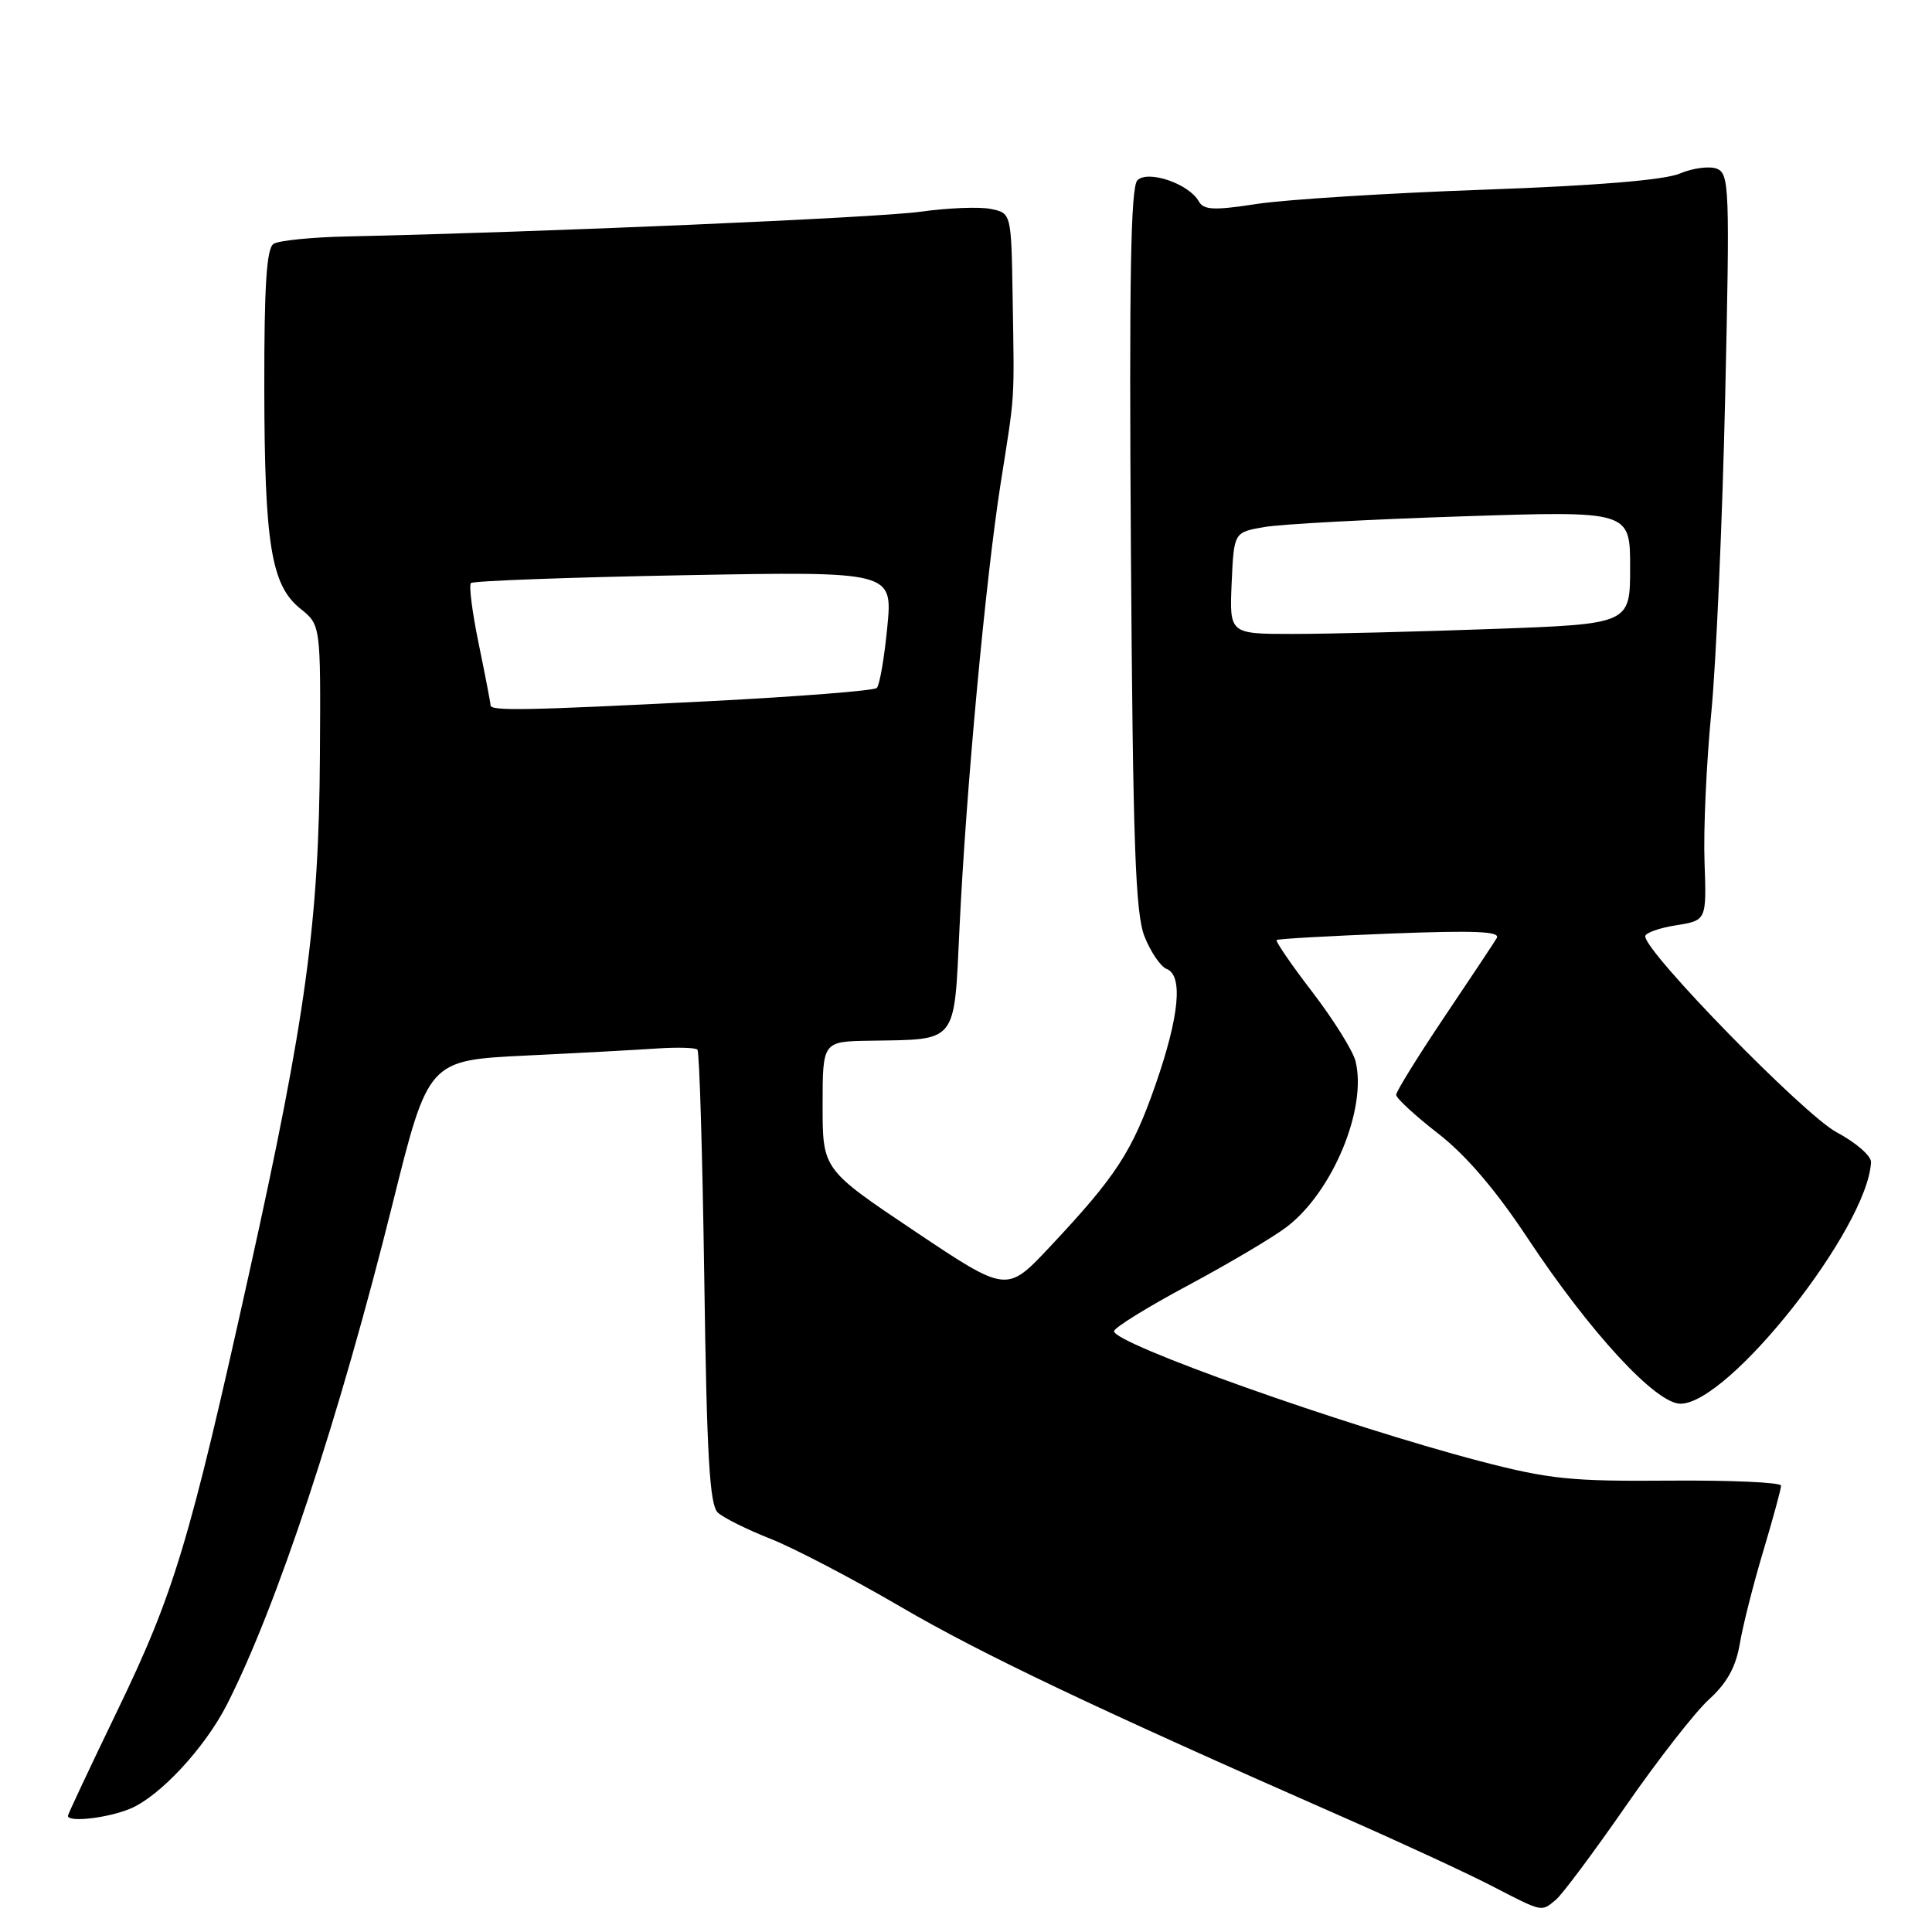 <?xml version="1.0" encoding="UTF-8" standalone="no"?>
<!DOCTYPE svg PUBLIC "-//W3C//DTD SVG 1.1//EN" "http://www.w3.org/Graphics/SVG/1.1/DTD/svg11.dtd" >
<svg xmlns="http://www.w3.org/2000/svg" xmlns:xlink="http://www.w3.org/1999/xlink" version="1.1" viewBox="0 0 256 256">
 <g >
 <path fill="currentColor"
d=" M 206.14 251.75 C 206.98 251.06 211.14 245.49 215.39 239.36 C 219.64 233.23 224.62 226.84 226.46 225.17 C 228.83 223.02 230.01 220.88 230.53 217.82 C 230.93 215.44 232.32 209.93 233.63 205.57 C 234.93 201.21 236.00 197.29 236.00 196.86 C 236.00 196.42 229.36 196.13 221.25 196.19 C 208.19 196.30 205.31 196.01 196.11 193.61 C 178.17 188.92 147.40 177.99 147.62 176.38 C 147.68 175.90 152.11 173.16 157.46 170.30 C 162.81 167.43 168.68 163.96 170.50 162.57 C 176.59 157.93 181.18 146.85 179.61 140.60 C 179.27 139.23 176.70 135.12 173.91 131.47 C 171.11 127.83 168.98 124.71 169.16 124.56 C 169.35 124.40 176.15 124.02 184.27 123.70 C 195.52 123.27 198.87 123.41 198.32 124.31 C 197.93 124.97 194.77 129.72 191.30 134.88 C 187.84 140.04 185.00 144.63 185.00 145.07 C 185.00 145.52 187.50 147.82 190.55 150.19 C 194.26 153.07 198.19 157.67 202.41 164.05 C 210.69 176.55 219.40 186.00 222.67 186.00 C 229.11 186.00 247.48 162.71 247.92 154.00 C 247.97 153.17 245.91 151.39 243.36 150.03 C 239.09 147.77 218.00 126.18 218.00 124.07 C 218.00 123.62 219.83 122.96 222.07 122.61 C 226.13 121.96 226.13 121.96 225.86 114.23 C 225.70 109.98 226.11 101.10 226.75 94.50 C 227.39 87.90 228.22 69.12 228.59 52.77 C 229.22 24.85 229.15 23.00 227.48 22.35 C 226.50 21.98 224.31 22.27 222.60 22.99 C 220.57 23.86 211.58 24.60 196.50 25.14 C 183.85 25.59 170.38 26.44 166.56 27.02 C 160.83 27.90 159.49 27.84 158.84 26.67 C 157.54 24.35 152.11 22.49 150.71 23.89 C 149.82 24.78 149.61 37.06 149.85 72.74 C 150.12 112.05 150.44 121.06 151.67 124.13 C 152.49 126.17 153.80 128.09 154.58 128.39 C 156.79 129.24 156.27 134.66 153.10 143.76 C 150.02 152.61 147.88 155.89 139.03 165.30 C 133.39 171.30 133.39 171.30 121.19 163.13 C 109.00 154.96 109.00 154.96 109.00 146.48 C 109.00 138.00 109.00 138.00 115.25 137.90 C 126.98 137.71 126.40 138.44 127.14 122.96 C 128.01 104.63 130.60 76.73 132.60 64.00 C 134.52 51.82 134.41 53.62 134.18 39.37 C 134.00 28.23 134.00 28.23 131.25 27.68 C 129.74 27.38 125.58 27.55 122.00 28.05 C 116.37 28.85 71.49 30.78 46.00 31.33 C 41.33 31.43 36.94 31.87 36.25 32.31 C 35.32 32.91 35.01 37.83 35.02 51.31 C 35.05 72.16 35.93 77.55 39.81 80.66 C 42.50 82.81 42.50 82.81 42.39 100.16 C 42.26 122.16 40.53 134.79 33.04 168.58 C 25.08 204.46 23.09 211.08 15.46 226.86 C 11.91 234.21 9.00 240.40 9.00 240.61 C 9.00 241.51 14.31 240.90 17.28 239.65 C 21.18 238.02 27.14 231.60 30.05 225.90 C 36.65 212.97 44.97 187.83 52.02 159.50 C 56.75 140.50 56.75 140.50 69.63 139.87 C 76.71 139.53 84.62 139.10 87.22 138.92 C 89.81 138.75 92.15 138.82 92.41 139.08 C 92.68 139.34 93.08 152.97 93.32 169.36 C 93.65 193.01 94.03 199.43 95.12 200.43 C 95.88 201.13 99.03 202.69 102.12 203.91 C 105.21 205.13 112.94 209.17 119.31 212.89 C 130.11 219.20 145.20 226.37 178.06 240.82 C 185.52 244.10 194.30 248.16 197.56 249.84 C 204.51 253.43 204.19 253.35 206.14 251.75 Z  M 65.00 93.46 C 65.00 93.16 64.30 89.51 63.44 85.35 C 62.58 81.19 62.11 77.55 62.40 77.26 C 62.69 76.97 75.39 76.50 90.61 76.22 C 118.29 75.71 118.29 75.71 117.57 83.10 C 117.18 87.17 116.55 90.79 116.18 91.16 C 115.80 91.52 105.82 92.30 94.00 92.91 C 69.71 94.14 65.00 94.23 65.00 93.46 Z  M 163.20 77.26 C 163.50 70.53 163.50 70.53 167.50 69.84 C 169.70 69.45 181.51 68.82 193.75 68.42 C 216.00 67.69 216.00 67.69 216.00 75.19 C 216.00 82.68 216.00 82.68 197.84 83.34 C 187.85 83.70 175.91 84.00 171.29 84.00 C 162.91 84.00 162.91 84.00 163.20 77.26 Z "/>
</g>
</svg>
